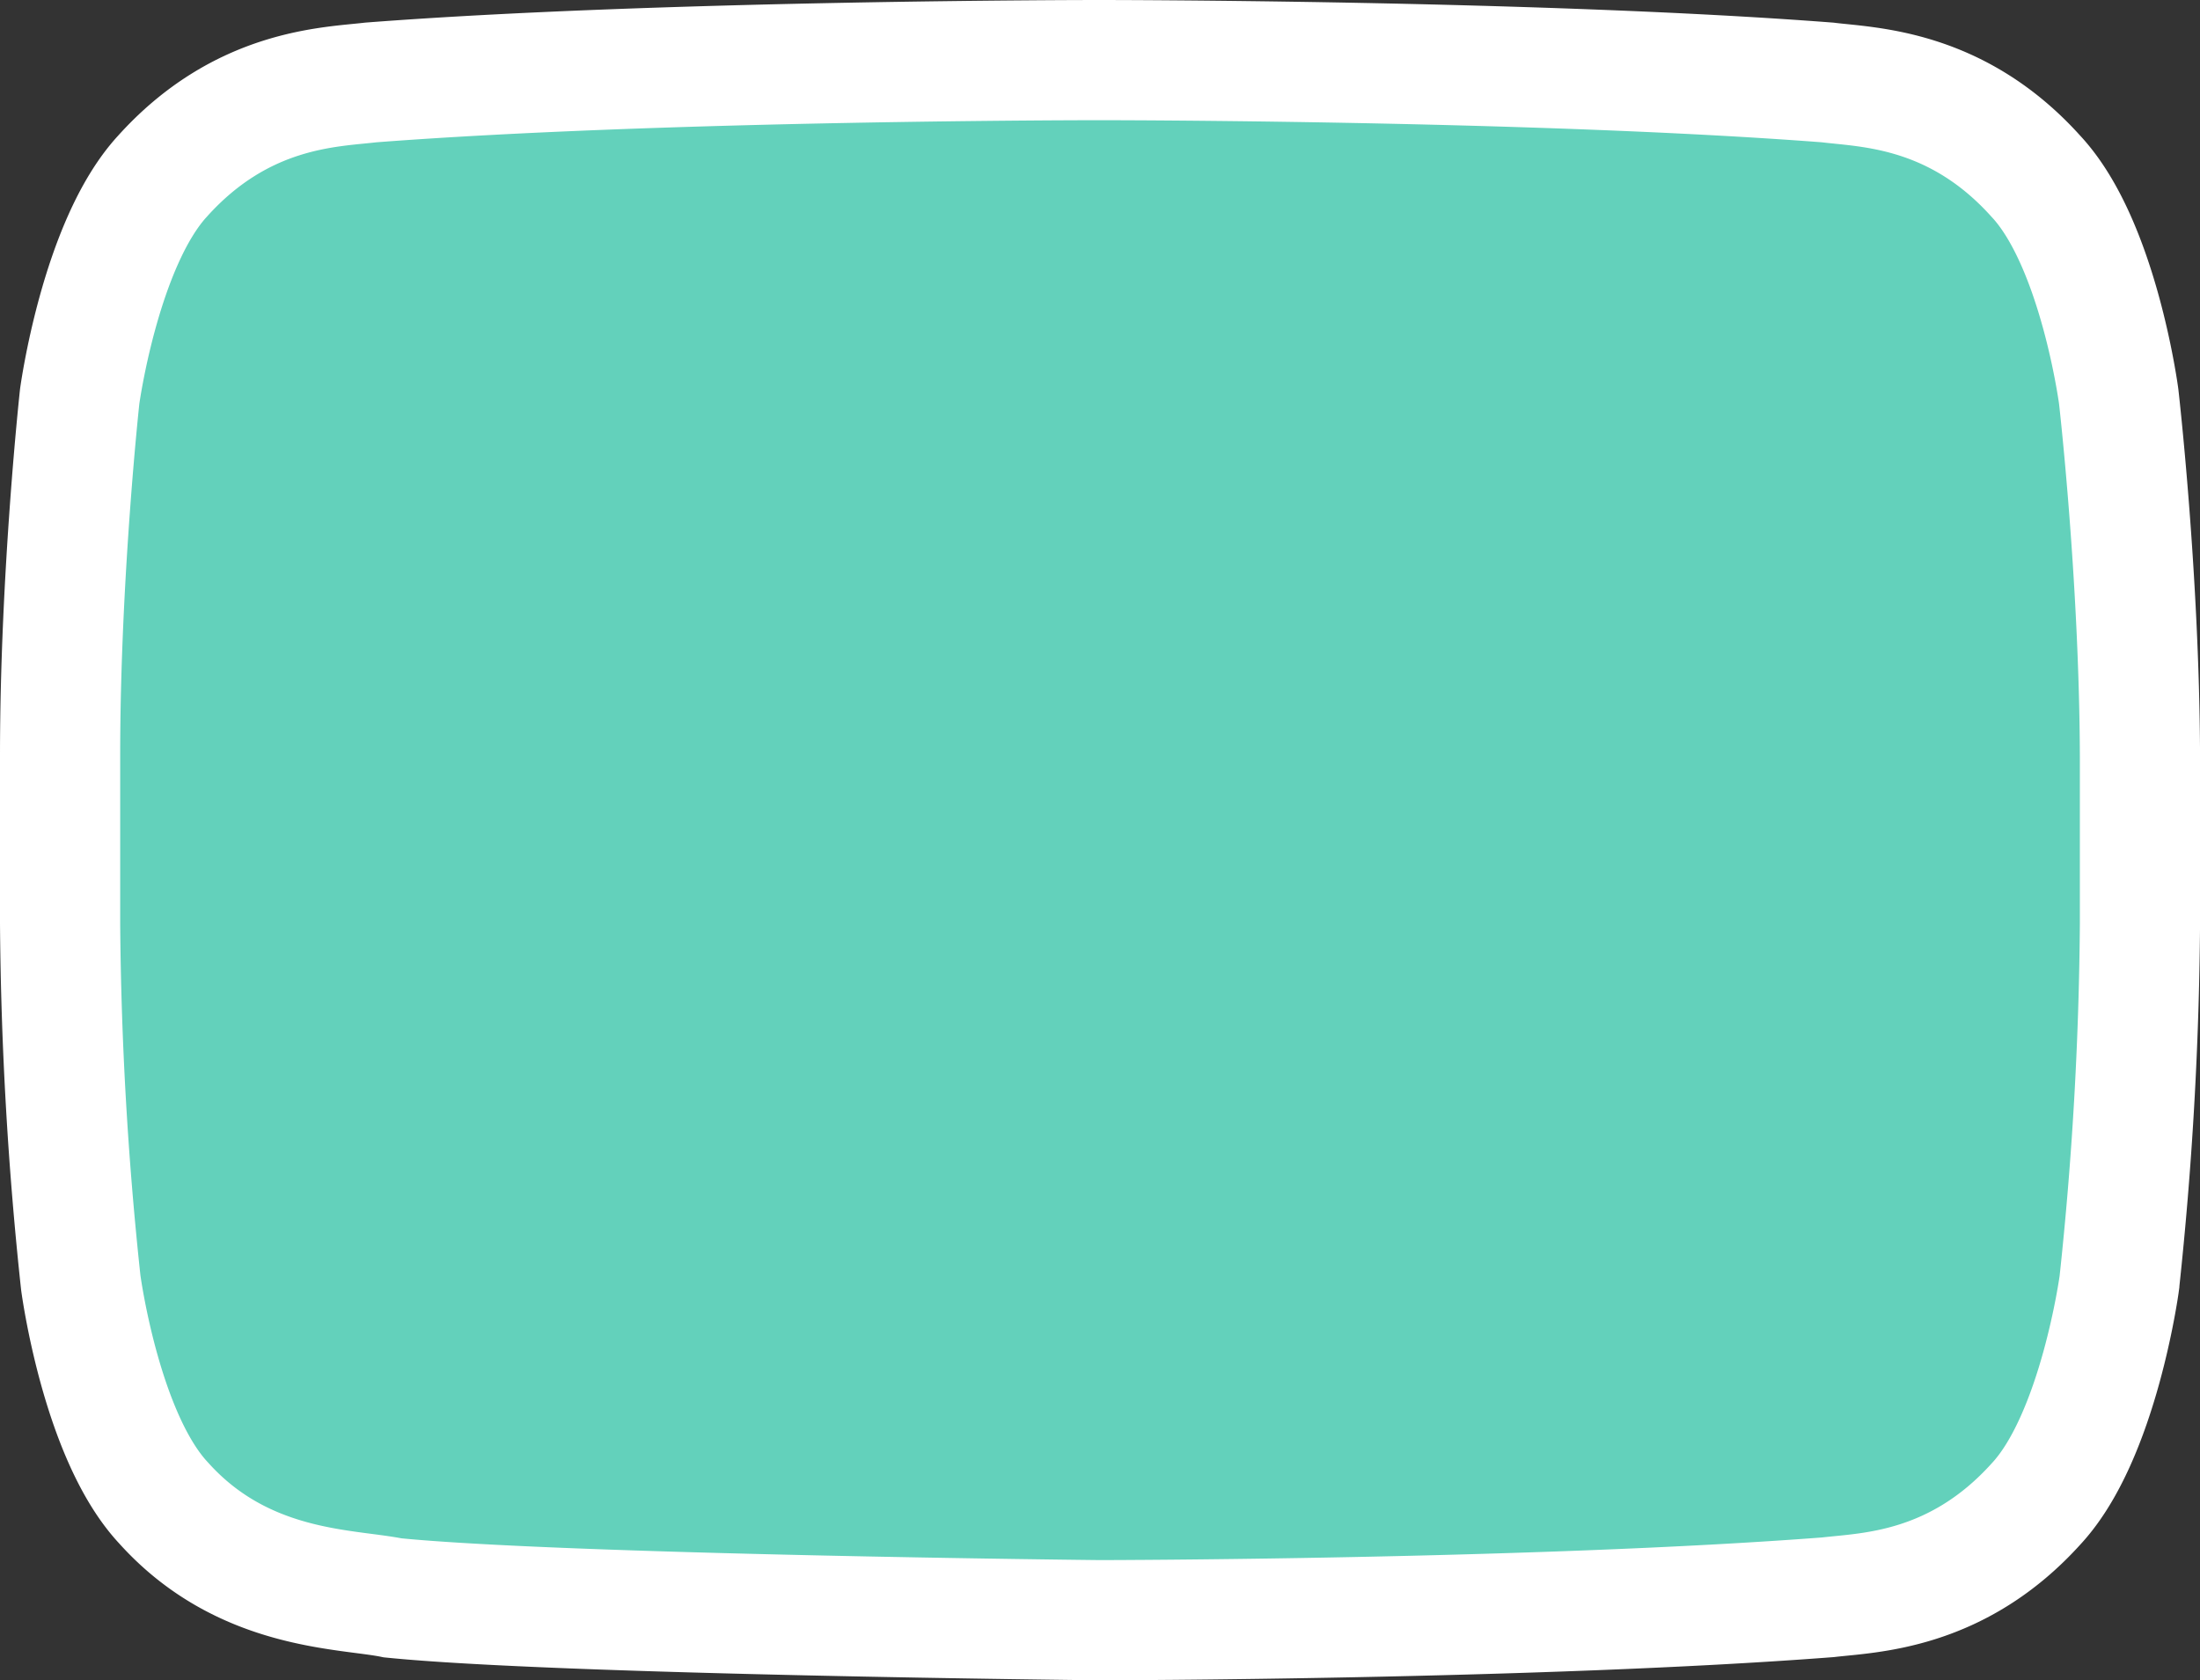 <svg xmlns="http://www.w3.org/2000/svg" width="457.62" height="349.5" viewBox="0 0 457.62 349.5">
  <rect x="0" y="0" width="457.62" height="349.5" fill="#333333" stroke="none"/>
  <defs>
    <style>
      .cls-1 {
        fill: #63d1bb;
        stroke: #fff;
        stroke-miterlimit: 10;
        stroke-width: 25px;
      }
    </style>
  </defs>
  <title>Ресурс 1</title>
  <g id="Слой_2" data-name="Слой 2">
    <g id="Laag_1" data-name="Laag 1">
      <path class="cls-1" d="M440.71,82.49s-4.19-31.86-17.21-45.81C407,18.31,388.62,18.2,380.13,17.15,319.56,12.5,228.75,12.5,228.75,12.5h-.23s-90.8,0-151.38,4.65c-8.49,1-26.86,1.16-43.37,19.53C20.87,50.75,16.57,82.49,16.57,82.49s-4.07,37.32-4.07,74.64v35a747.06,747.06,0,0,0,4.3,74.64S21,298.63,34,312.58C50.52,331,72,330.37,81.68,332.35c34.65,3.49,147.08,4.65,147.08,4.65s90.92-.12,151.49-4.77c8.49-1,26.86-1.16,43.37-19.53,12.91-14,17.21-45.81,17.21-45.81a747.07,747.07,0,0,0,4.3-74.64v-35C445,119.81,440.71,82.49,440.71,82.49Z"/>
    </g>
  </g>
</svg>
